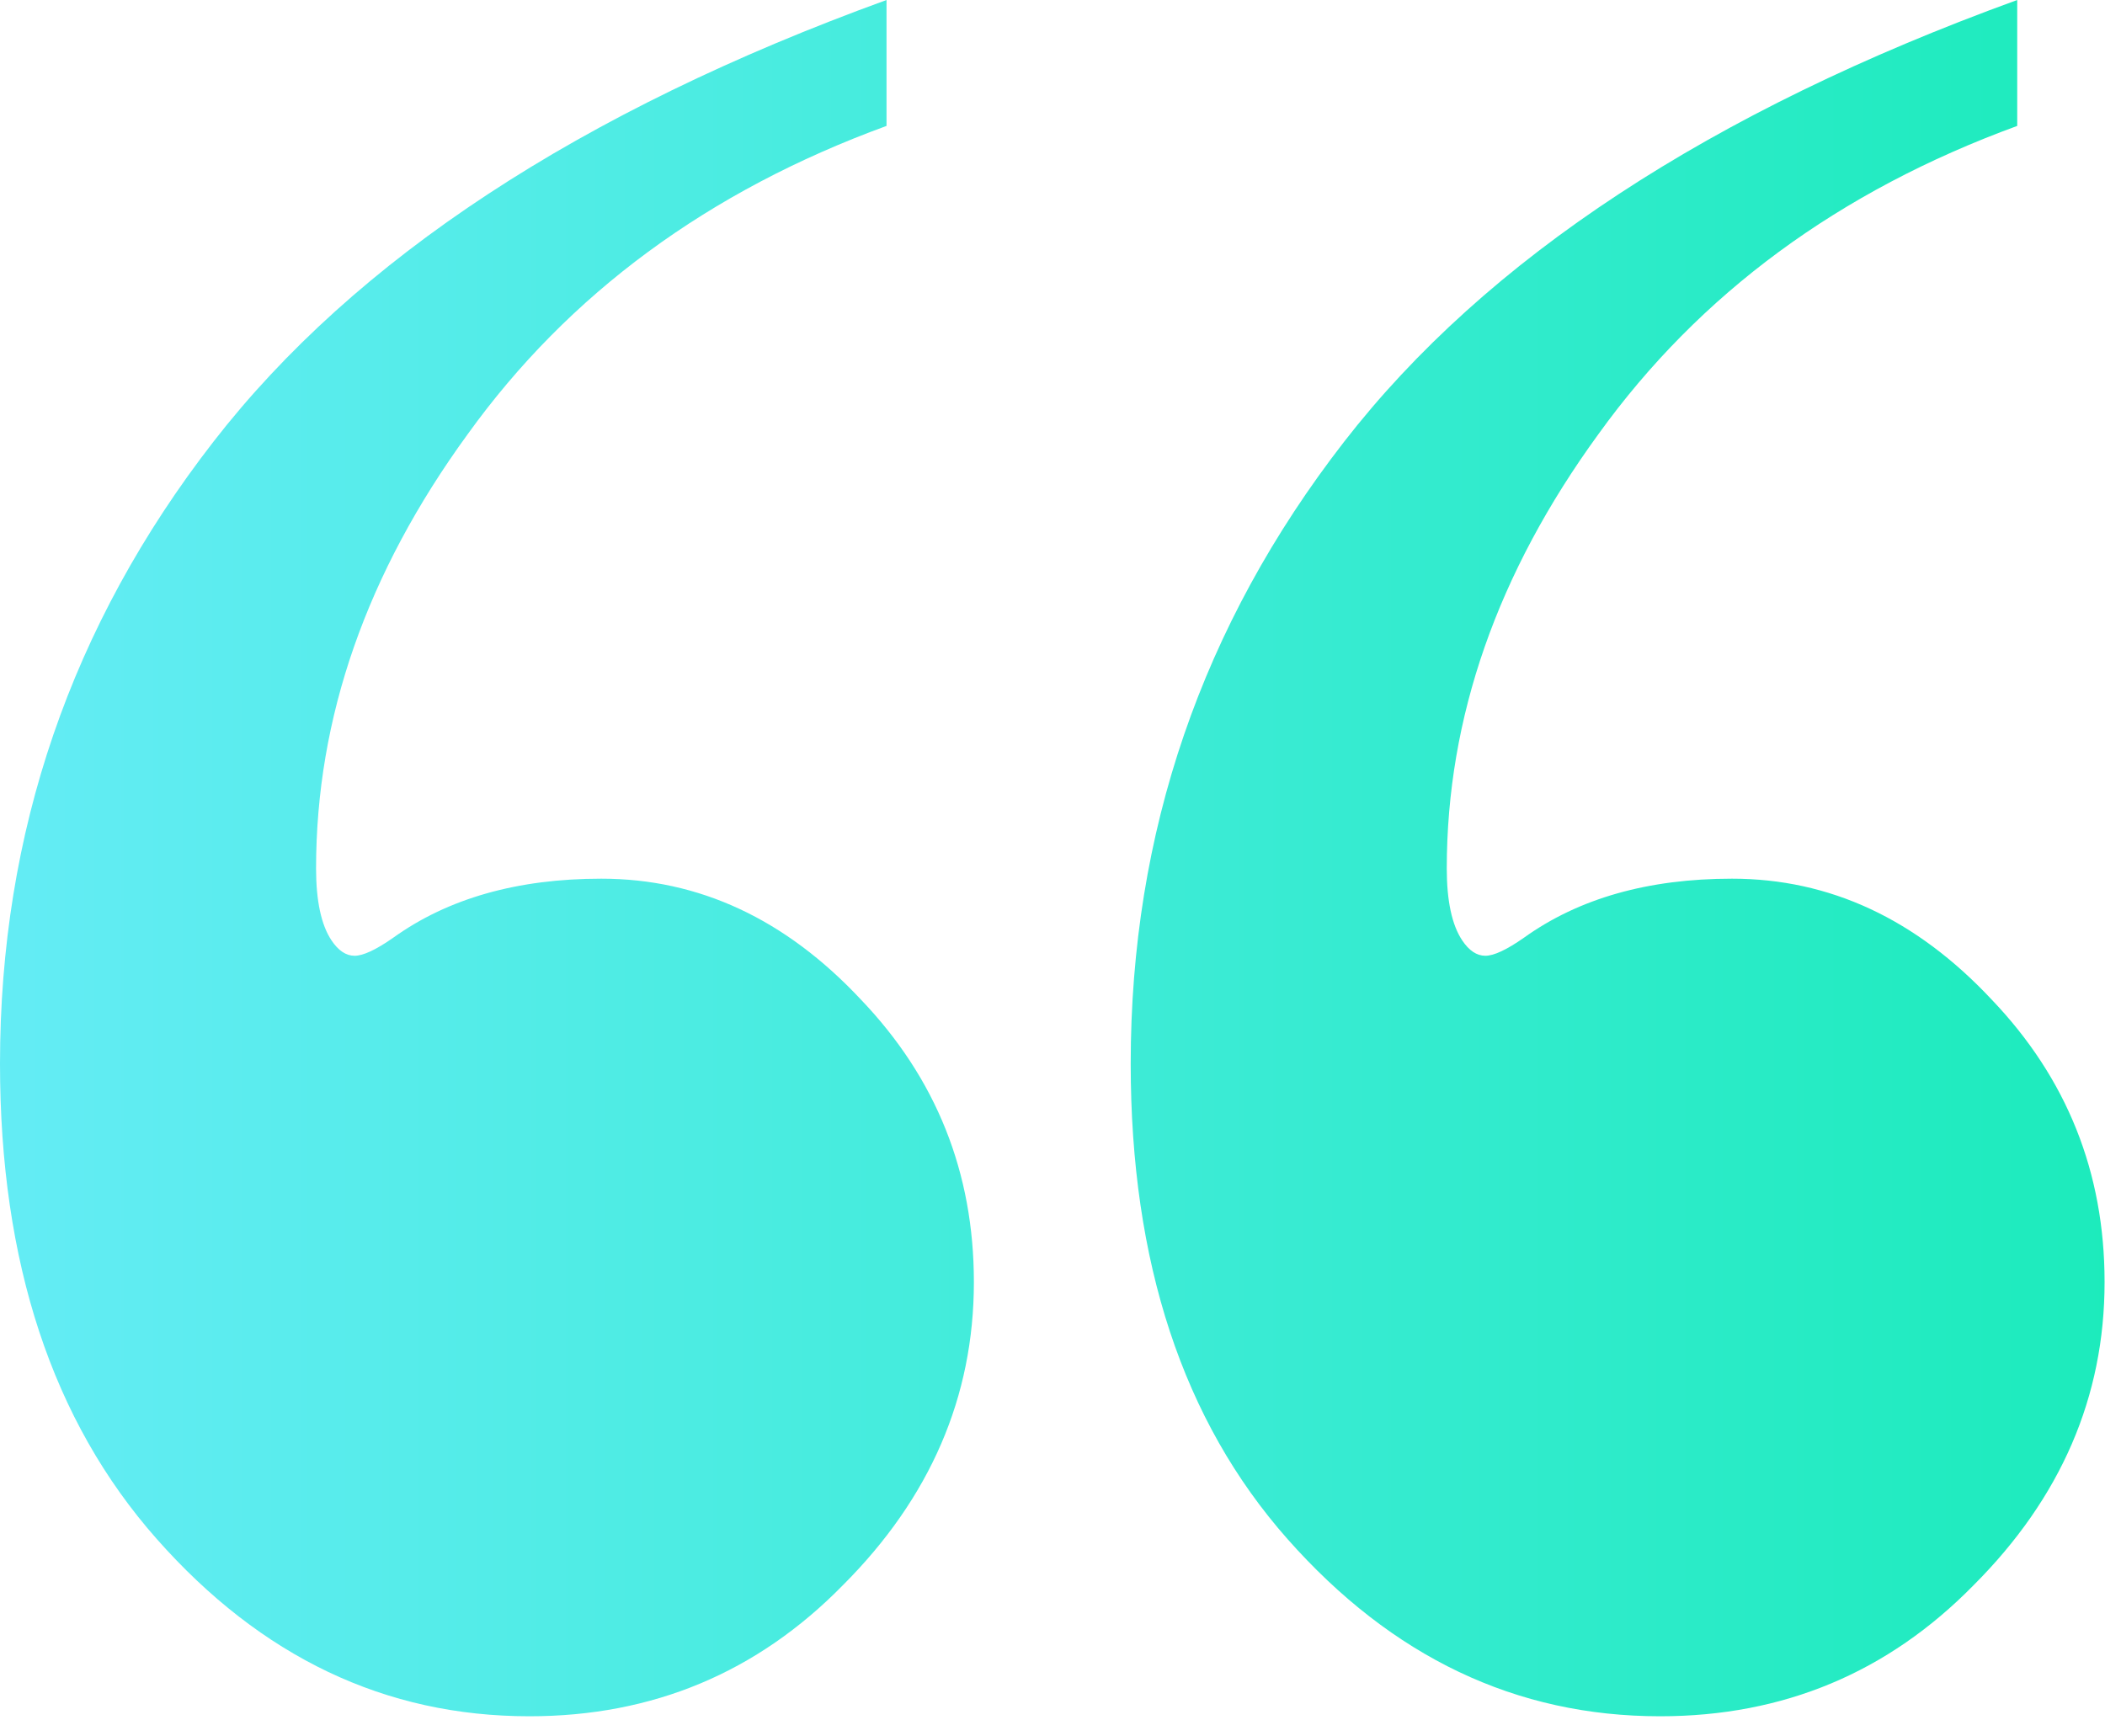 <svg width="40" height="33" viewBox="0 0 40 33" fill="none" xmlns="http://www.w3.org/2000/svg">
<path d="M38.332 0V2.393C34.947 3.63 32.294 5.583 30.373 8.252C28.453 10.889 27.492 13.639 27.492 16.504C27.492 17.122 27.59 17.578 27.785 17.871C27.915 18.066 28.062 18.164 28.225 18.164C28.387 18.164 28.631 18.05 28.957 17.822C29.999 17.074 31.317 16.699 32.912 16.699C34.768 16.699 36.411 17.464 37.844 18.994C39.276 20.491 39.992 22.282 39.992 24.365C39.992 26.546 39.162 28.467 37.502 30.127C35.874 31.787 33.889 32.617 31.545 32.617C28.811 32.617 26.451 31.494 24.465 29.248C22.479 27.002 21.486 23.991 21.486 20.215C21.486 15.82 22.837 11.882 25.539 8.398C28.241 4.915 32.505 2.116 38.332 0ZM16.846 0V2.393C13.46 3.63 10.807 5.583 8.887 8.252C6.966 10.889 6.006 13.639 6.006 16.504C6.006 17.122 6.104 17.578 6.299 17.871C6.429 18.066 6.576 18.164 6.738 18.164C6.901 18.164 7.145 18.05 7.471 17.822C8.512 17.074 9.831 16.699 11.426 16.699C13.281 16.699 14.925 17.464 16.357 18.994C17.79 20.491 18.506 22.282 18.506 24.365C18.506 26.546 17.676 28.467 16.016 30.127C14.388 31.787 12.402 32.617 10.059 32.617C7.324 32.617 4.964 31.494 2.979 29.248C0.993 27.002 0 23.991 0 20.215C0 15.82 1.351 11.882 4.053 8.398C6.755 4.915 11.019 2.116 16.846 0Z" fill="url(#paint0_linear)"/>
<defs>
<linearGradient id="paint0_linear" x2="1" gradientUnits="userSpaceOnUse" gradientTransform="translate(0 16.309) scale(39.992 32.617)">
<stop stop-color="#64ECF5"/>
<stop offset="1" stop-color="#1CEBBC"/>
</linearGradient>
</defs>
</svg>
